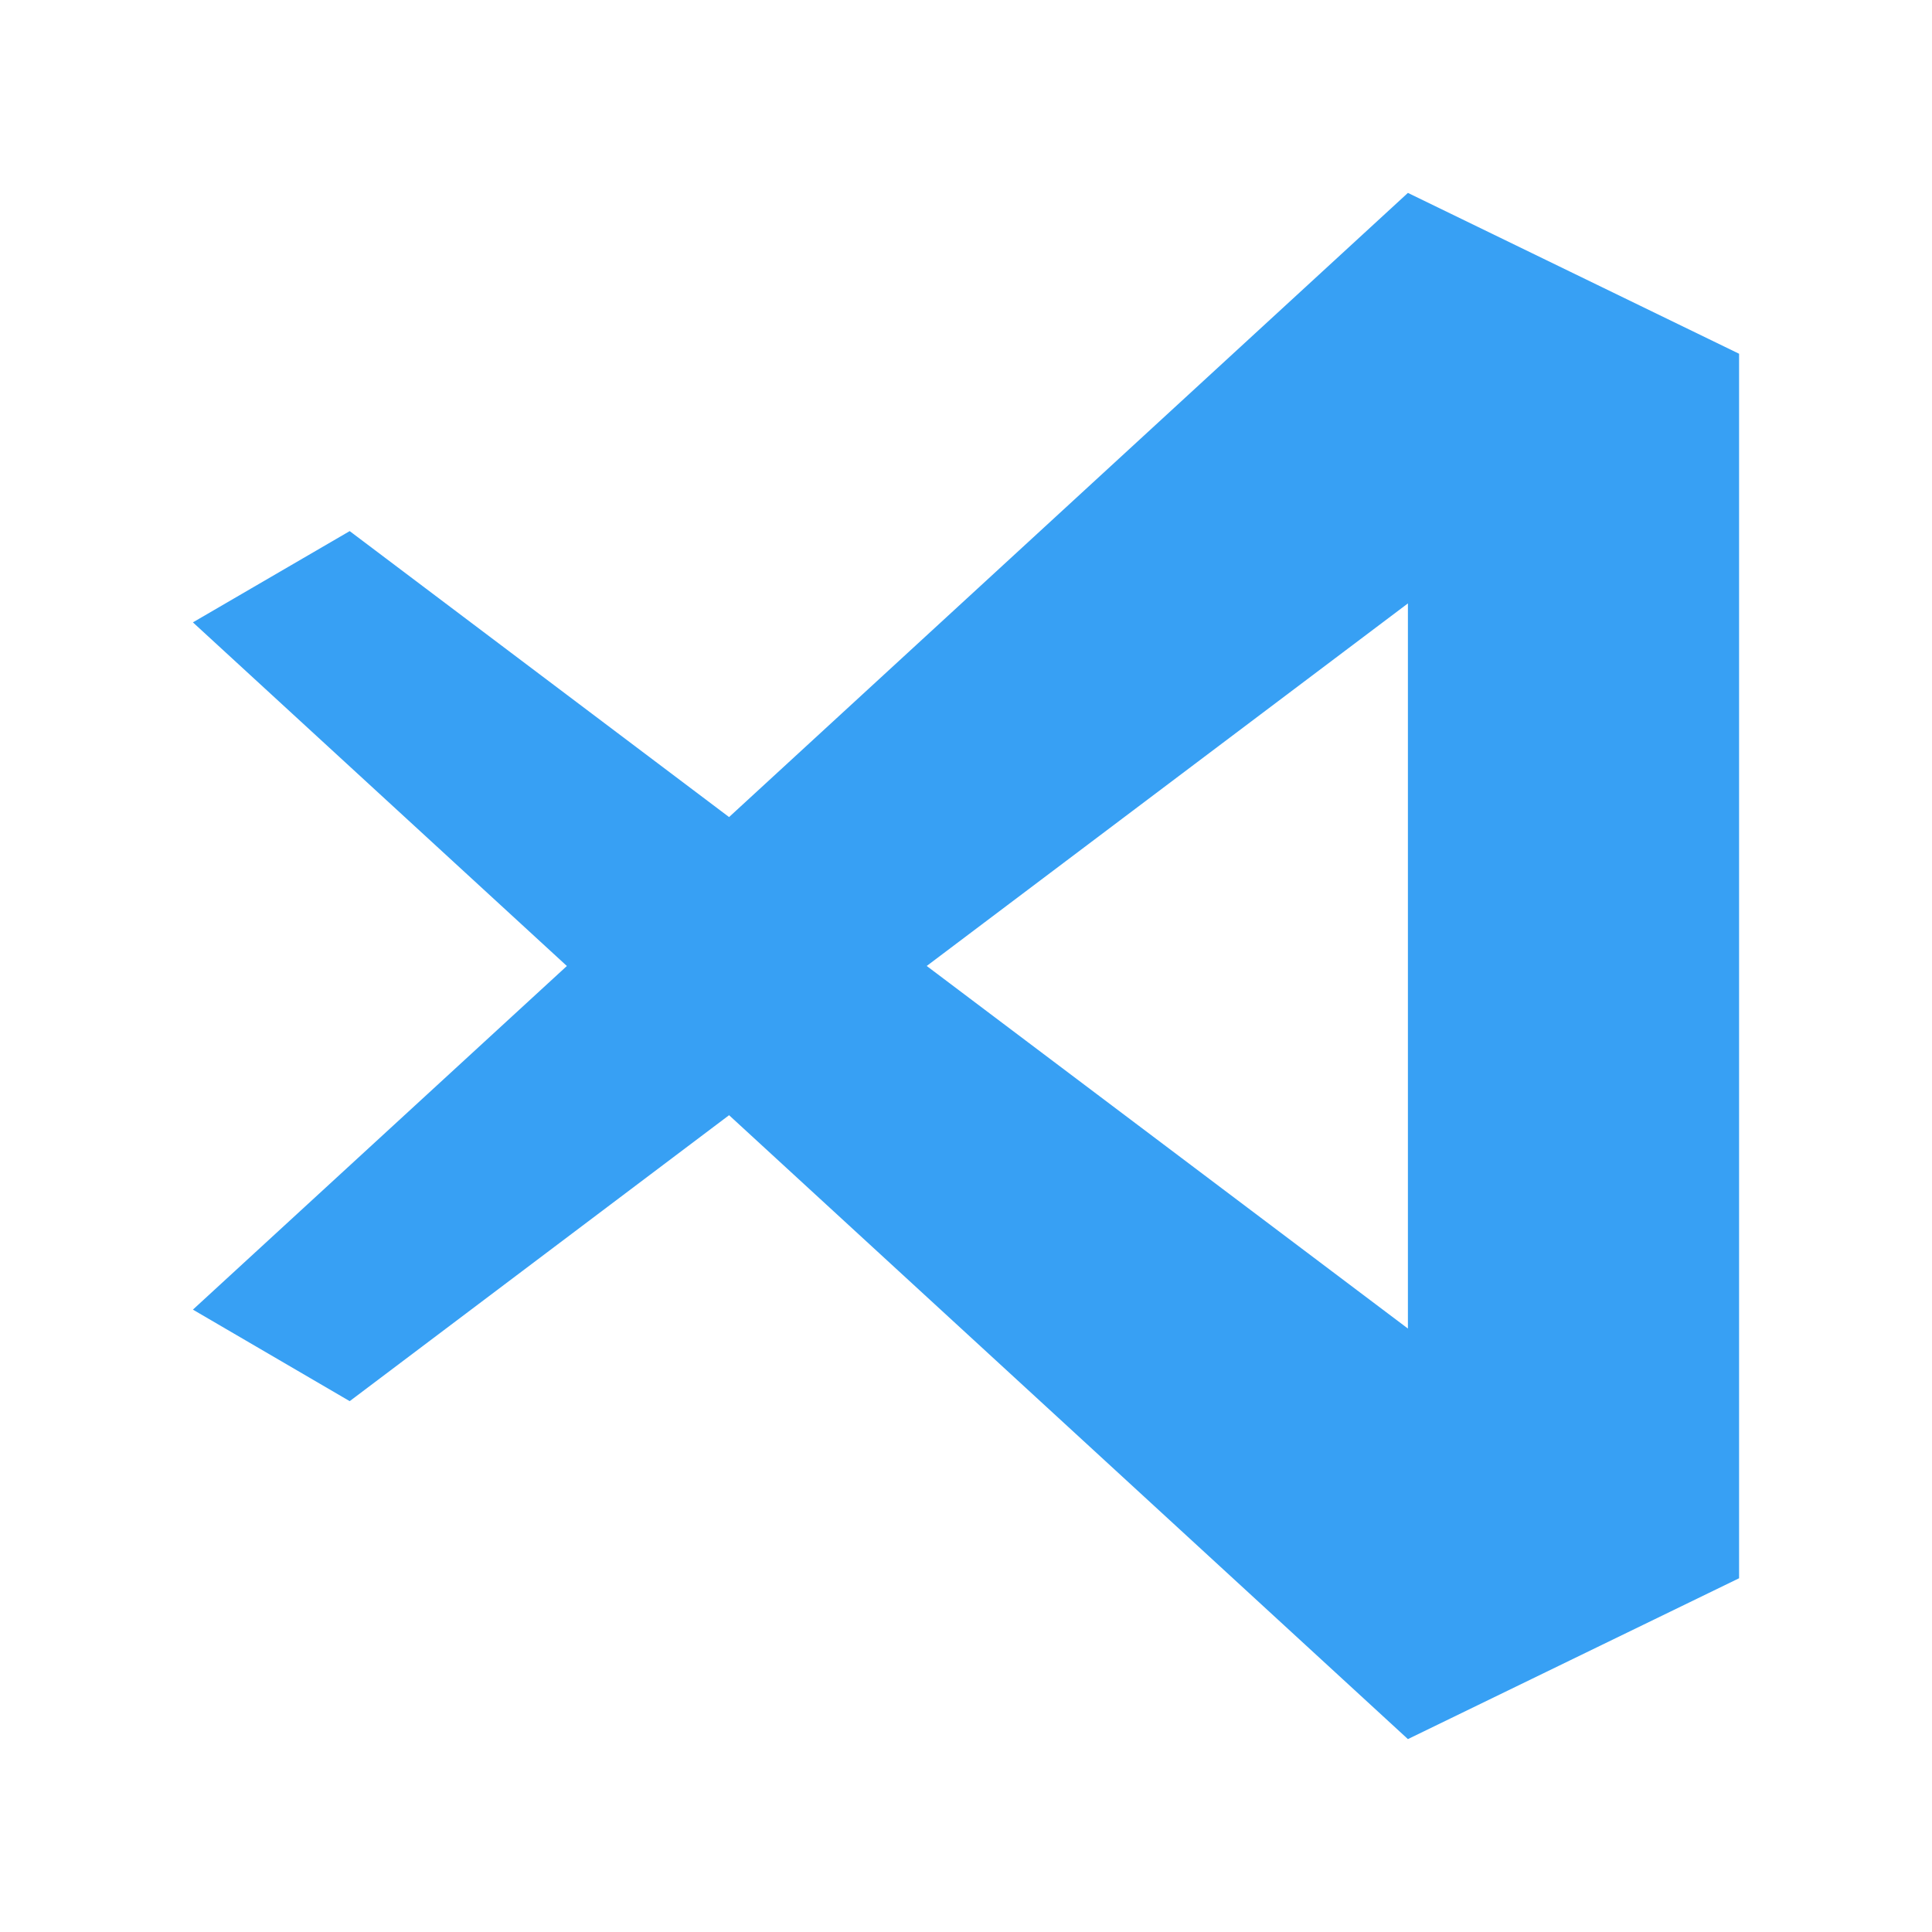 <svg filter="url(#saturation)" opacity="0.9" xmlns="http://www.w3.org/2000/svg" viewBox="0 0 300 300"><path d="m218.62 29.953-105.41 96.92L54.301 82.47 29.955 96.64l58.068 53.359-58.068 53.359 24.346 14.212 58.909-44.402 105.41 96.878 51.424-24.976V54.93zm0 63.744v112.6l-74.719-56.302z" fill="#2196f3"/><filter id="saturation"><feColorMatrix type="saturate" values="0.8"/></filter></svg>